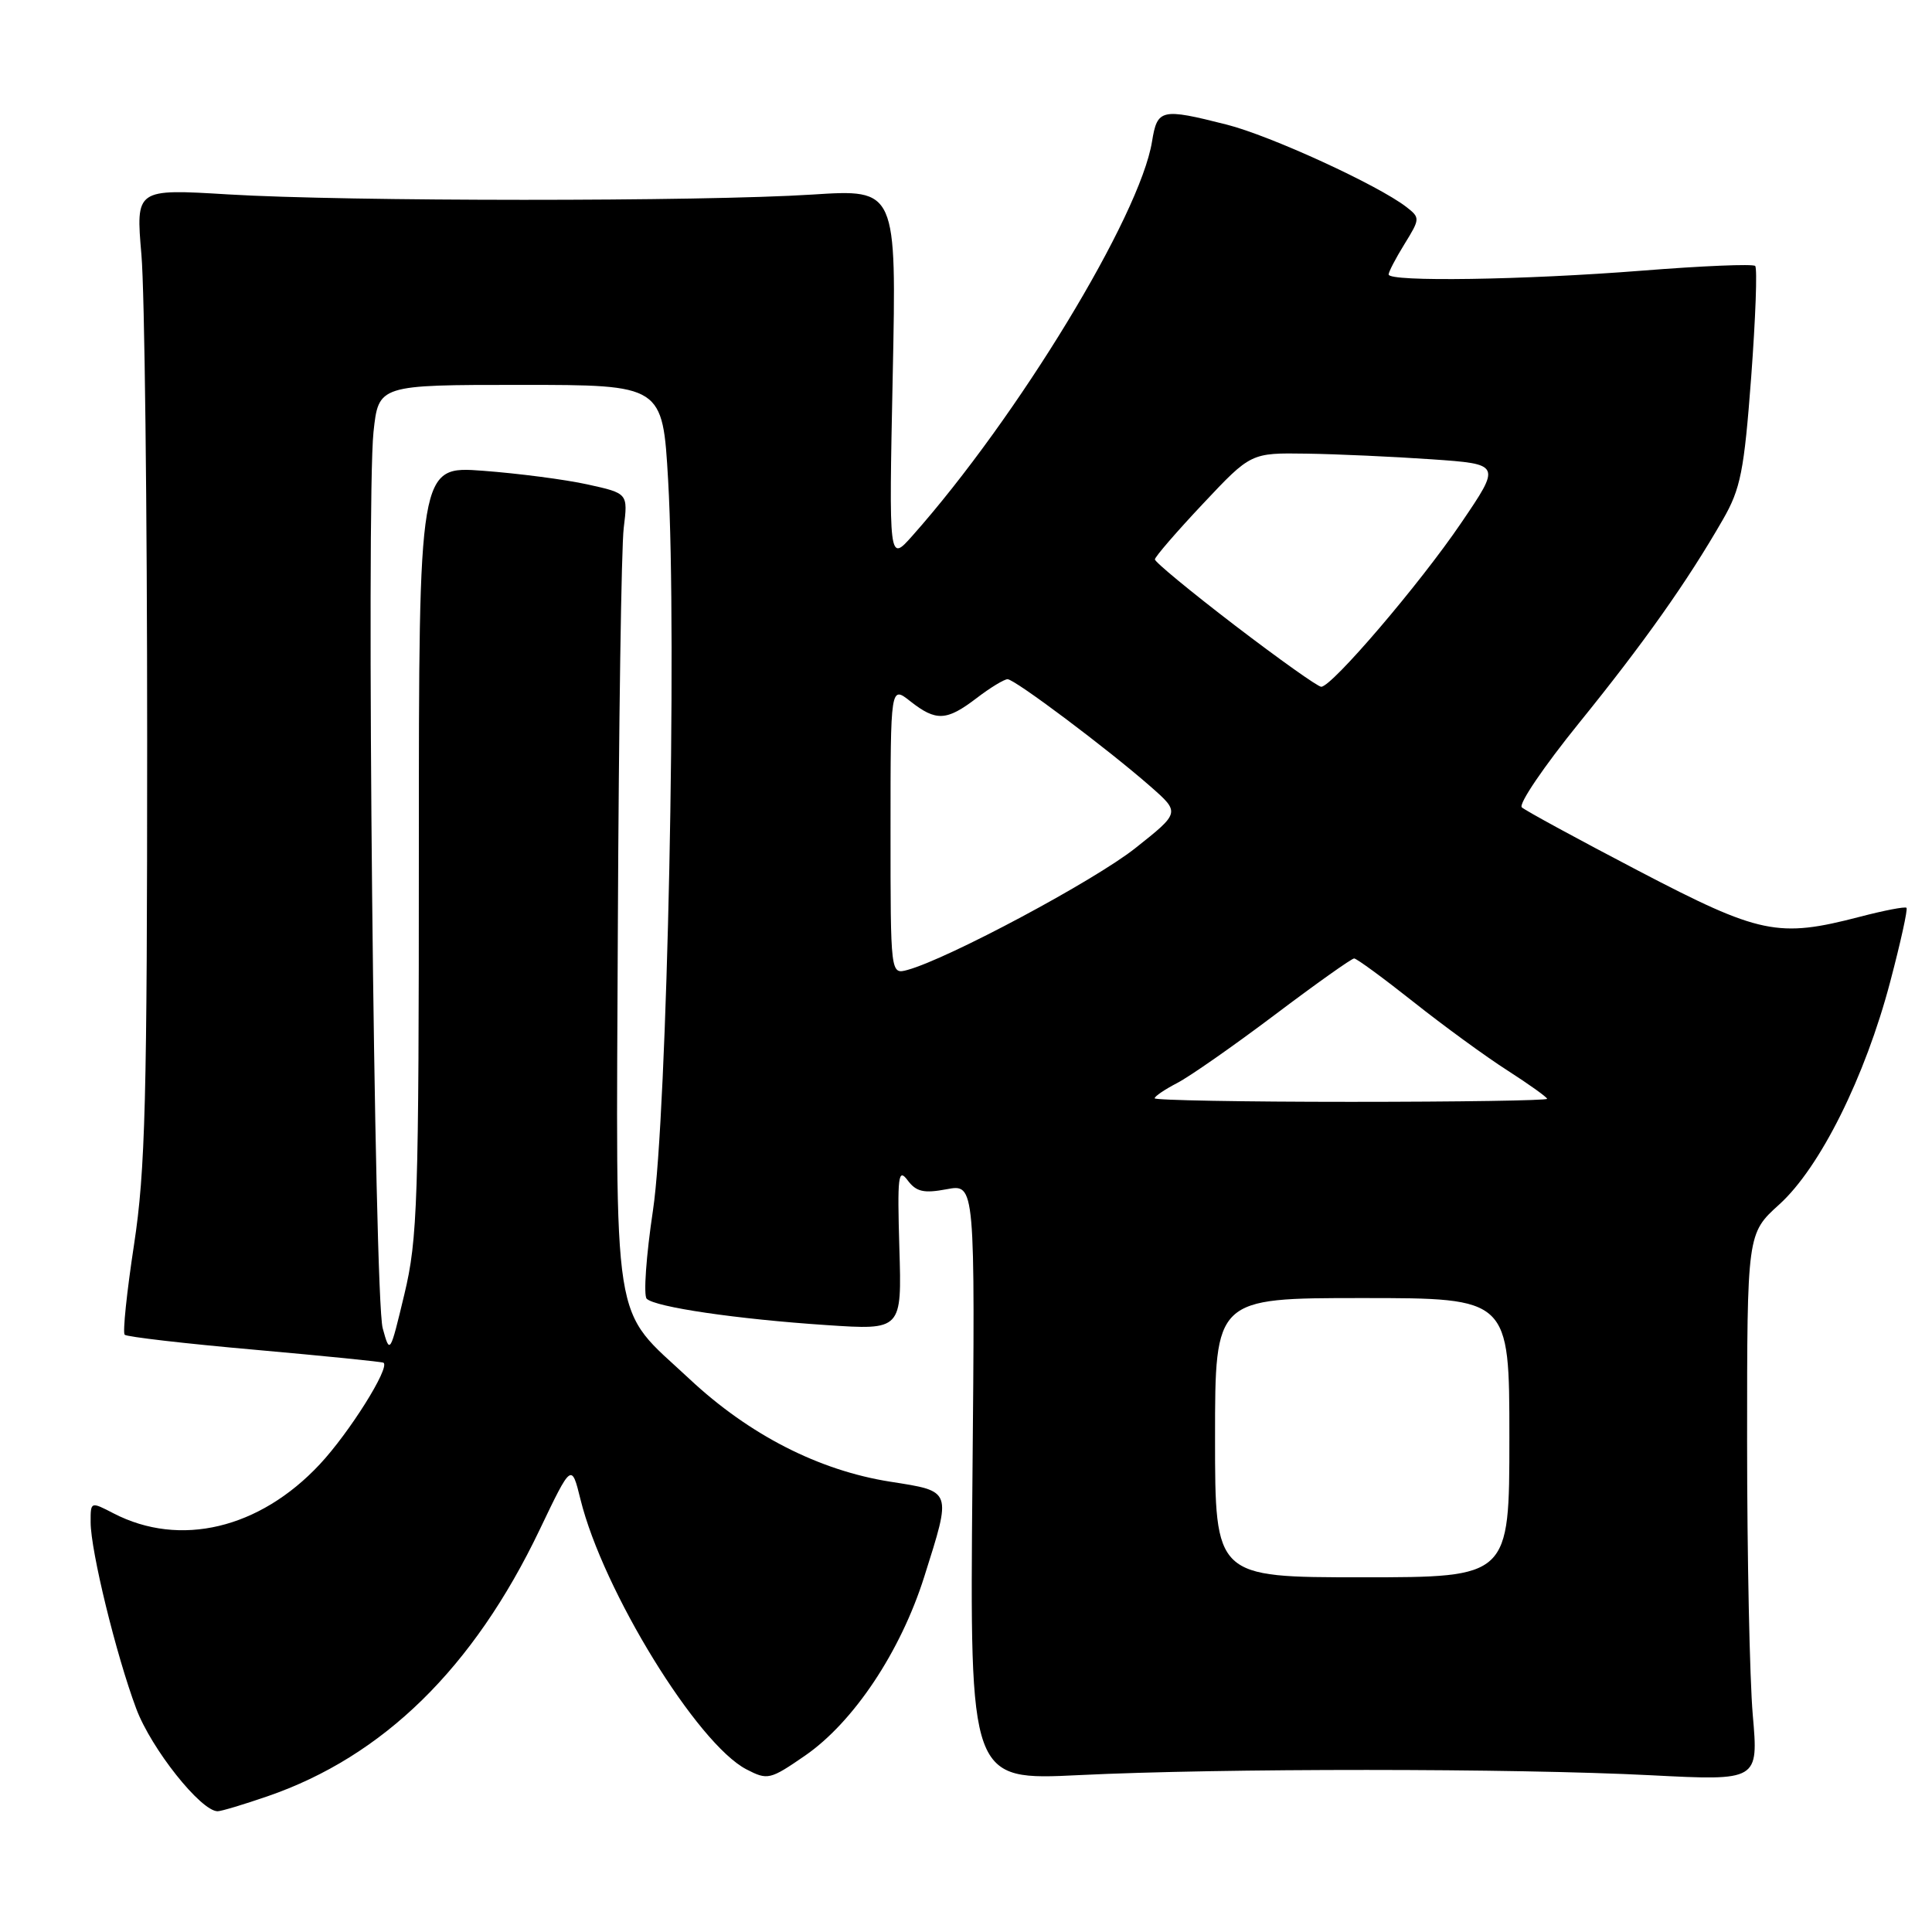 <?xml version="1.0" encoding="UTF-8" standalone="no"?>
<!DOCTYPE svg PUBLIC "-//W3C//DTD SVG 1.1//EN" "http://www.w3.org/Graphics/SVG/1.1/DTD/svg11.dtd" >
<svg xmlns="http://www.w3.org/2000/svg" xmlns:xlink="http://www.w3.org/1999/xlink" version="1.1" viewBox="0 0 256 256">
 <g >
 <path fill="currentColor"
d=" M 35.44 238.02 C 50.78 232.74 62.74 221.03 71.51 202.69 C 75.73 193.87 75.73 193.87 76.92 198.69 C 79.89 210.75 92.39 231.08 98.91 234.45 C 101.71 235.90 102.03 235.83 106.66 232.64 C 113.10 228.20 119.32 218.87 122.46 208.95 C 126.12 197.36 126.22 197.63 117.95 196.33 C 108.50 194.84 99.27 190.12 91.37 182.73 C 80.92 172.95 81.64 177.51 81.87 122.50 C 81.99 96.10 82.33 72.44 82.65 69.93 C 83.21 65.37 83.21 65.37 77.85 64.19 C 74.91 63.54 68.67 62.73 64.00 62.38 C 55.50 61.74 55.50 61.74 55.50 112.62 C 55.50 159.31 55.34 164.16 53.58 171.50 C 51.68 179.43 51.66 179.47 50.71 176.00 C 49.58 171.91 48.51 66.50 49.49 57.25 C 50.16 51.00 50.16 51.00 68.98 51.00 C 87.80 51.00 87.80 51.00 88.53 63.62 C 89.73 84.47 88.42 147.77 86.52 160.39 C 85.62 166.38 85.25 171.64 85.69 172.09 C 86.82 173.20 97.62 174.79 109.50 175.58 C 119.50 176.25 119.50 176.25 119.17 165.38 C 118.89 155.81 119.02 154.73 120.26 156.39 C 121.41 157.92 122.39 158.15 125.44 157.58 C 129.21 156.87 129.21 156.87 128.85 196.39 C 128.50 235.92 128.50 235.92 143.00 235.21 C 161.79 234.29 200.62 234.30 218.75 235.23 C 233.01 235.96 233.01 235.96 232.25 227.23 C 231.84 222.43 231.50 206.11 231.50 190.97 C 231.50 163.45 231.50 163.45 235.77 159.59 C 241.16 154.71 247.14 142.72 250.47 130.06 C 251.84 124.87 252.81 120.47 252.62 120.29 C 252.44 120.10 249.65 120.64 246.43 121.48 C 235.59 124.30 233.23 123.81 217.09 115.38 C 209.07 111.19 202.12 107.41 201.65 106.98 C 201.18 106.55 204.59 101.54 209.21 95.83 C 217.80 85.22 223.56 77.09 228.29 68.85 C 230.64 64.77 231.10 62.45 232.04 49.99 C 232.62 42.17 232.87 35.53 232.57 35.24 C 232.28 34.95 225.55 35.23 217.62 35.86 C 201.92 37.10 184.00 37.37 184.00 36.37 C 184.00 36.02 184.95 34.20 186.12 32.31 C 188.17 28.99 188.18 28.85 186.37 27.44 C 182.62 24.53 168.35 17.98 162.54 16.51 C 153.86 14.31 153.35 14.43 152.65 18.75 C 151.05 28.62 134.84 55.29 120.89 71.00 C 117.78 74.50 117.78 74.50 118.29 49.78 C 118.80 25.06 118.80 25.06 107.65 25.78 C 93.12 26.72 45.90 26.71 30.24 25.76 C 17.99 25.02 17.99 25.02 18.74 33.76 C 19.16 38.57 19.50 67.47 19.50 98.00 C 19.50 145.76 19.26 155.09 17.76 164.92 C 16.80 171.20 16.24 176.57 16.52 176.86 C 16.81 177.14 24.57 178.04 33.77 178.85 C 42.97 179.67 50.64 180.44 50.82 180.57 C 51.70 181.22 46.28 189.85 42.37 194.03 C 34.39 202.57 23.85 205.08 15.05 200.53 C 12.00 198.95 12.00 198.95 12.01 201.72 C 12.02 205.51 15.39 219.30 18.05 226.40 C 20.03 231.71 26.62 240.00 28.84 240.00 C 29.31 240.00 32.28 239.11 35.44 238.02 Z  M 161.00 190.50 C 161.00 172.00 161.00 172.00 180.50 172.00 C 200.00 172.00 200.00 172.00 200.00 190.50 C 200.00 209.00 200.00 209.00 180.50 209.00 C 161.00 209.00 161.00 209.00 161.00 190.50 Z  M 153.00 145.53 C 153.00 145.26 154.34 144.36 155.97 143.51 C 157.61 142.67 163.42 138.61 168.89 134.49 C 174.35 130.37 179.10 127.00 179.43 127.00 C 179.76 127.00 183.29 129.59 187.28 132.75 C 191.26 135.91 196.88 140.01 199.76 141.85 C 202.64 143.70 205.00 145.39 205.00 145.60 C 205.00 145.82 193.30 146.00 179.00 146.00 C 164.70 146.00 153.00 145.79 153.00 145.53 Z  M 118.00 109.99 C 118.00 90.85 118.00 90.85 120.63 92.93 C 124.04 95.61 125.43 95.54 129.41 92.50 C 131.21 91.12 133.06 90.00 133.51 90.00 C 134.46 90.00 146.75 99.22 152.44 104.21 C 156.38 107.67 156.38 107.67 150.44 112.38 C 145.01 116.69 125.65 127.04 120.25 128.52 C 118.00 129.13 118.00 129.13 118.00 109.99 Z  M 163.63 82.87 C 157.78 78.39 153.01 74.46 153.03 74.12 C 153.04 73.78 155.91 70.46 159.40 66.75 C 165.75 60.00 165.75 60.00 173.12 60.11 C 177.18 60.17 184.64 60.51 189.70 60.86 C 198.91 61.50 198.91 61.50 193.60 69.31 C 188.11 77.40 176.48 91.00 175.07 91.00 C 174.62 91.00 169.48 87.34 163.63 82.87 Z "/>
</g>
</svg>